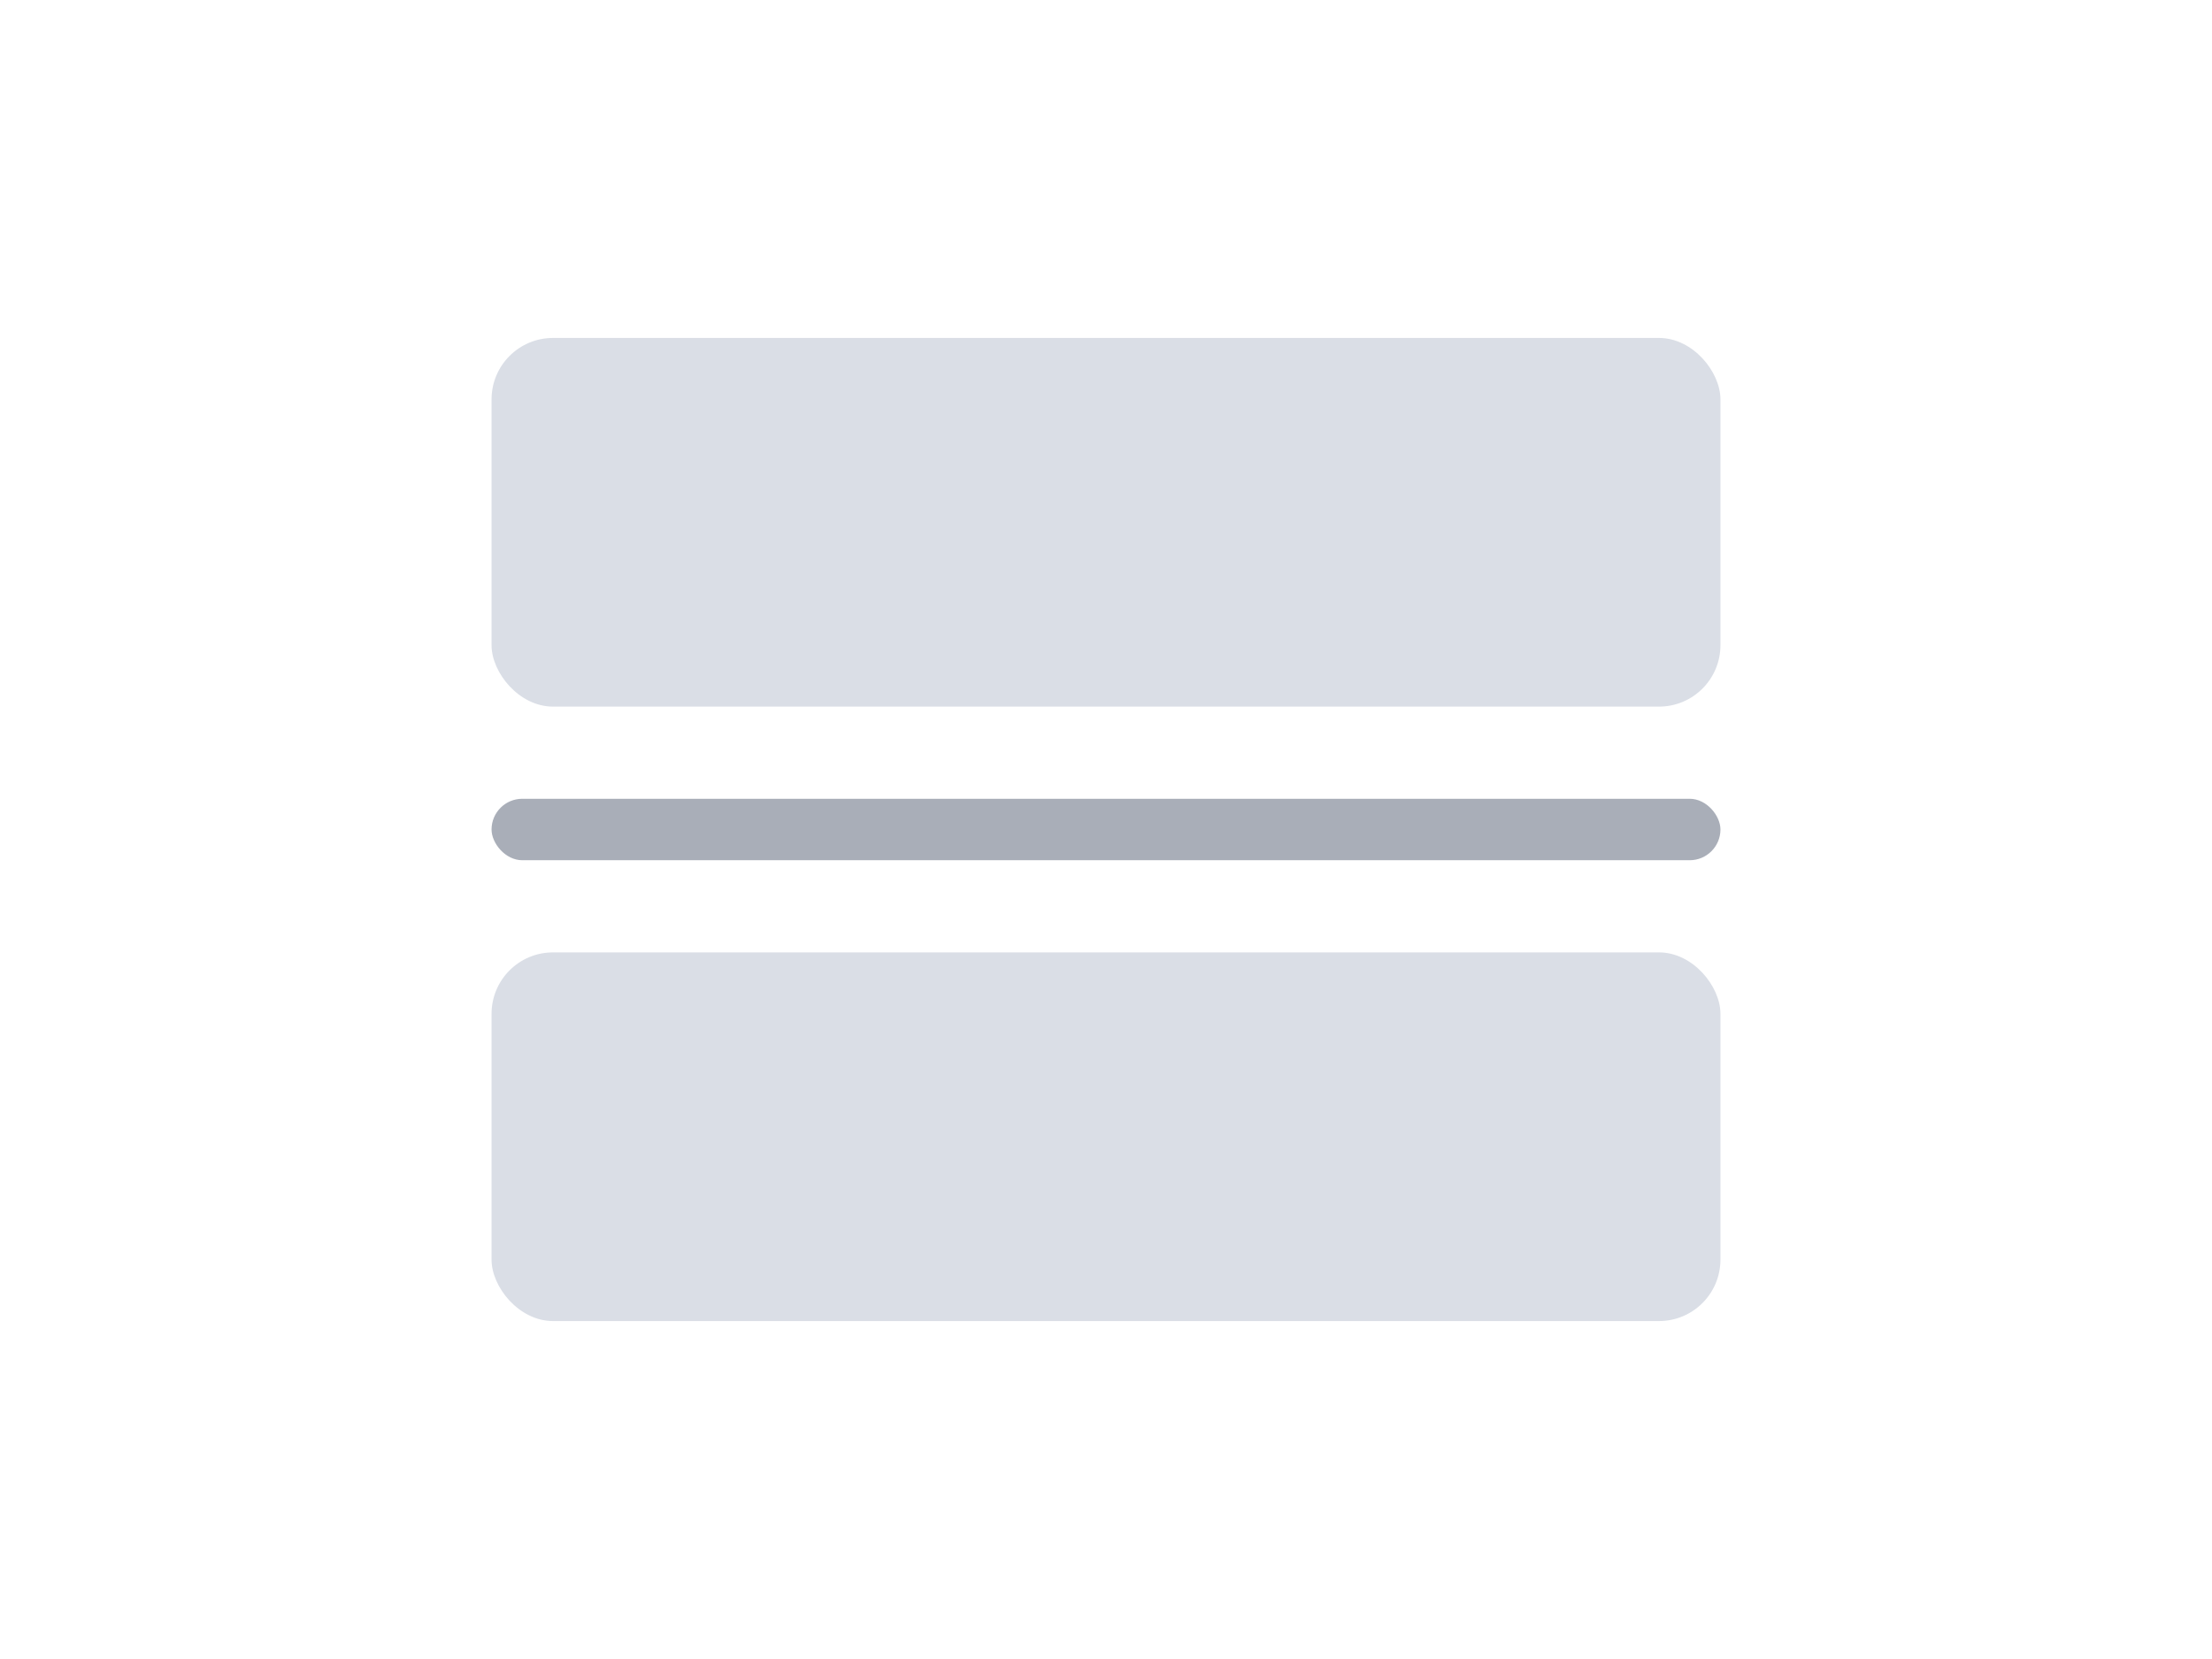 <svg width="72" height="54" viewBox="0 0 72 54" fill="none" xmlns="http://www.w3.org/2000/svg">
    <rect x="16" y="11" width="40" height="12" rx="2" fill="#DADEE6"/>
    <rect x="16" y="26" width="40" height="2" rx="1" fill="#A9AEB8"/>
    <rect x="16" y="31" width="40" height="12" rx="2" fill="#DADEE6"/>
</svg>
